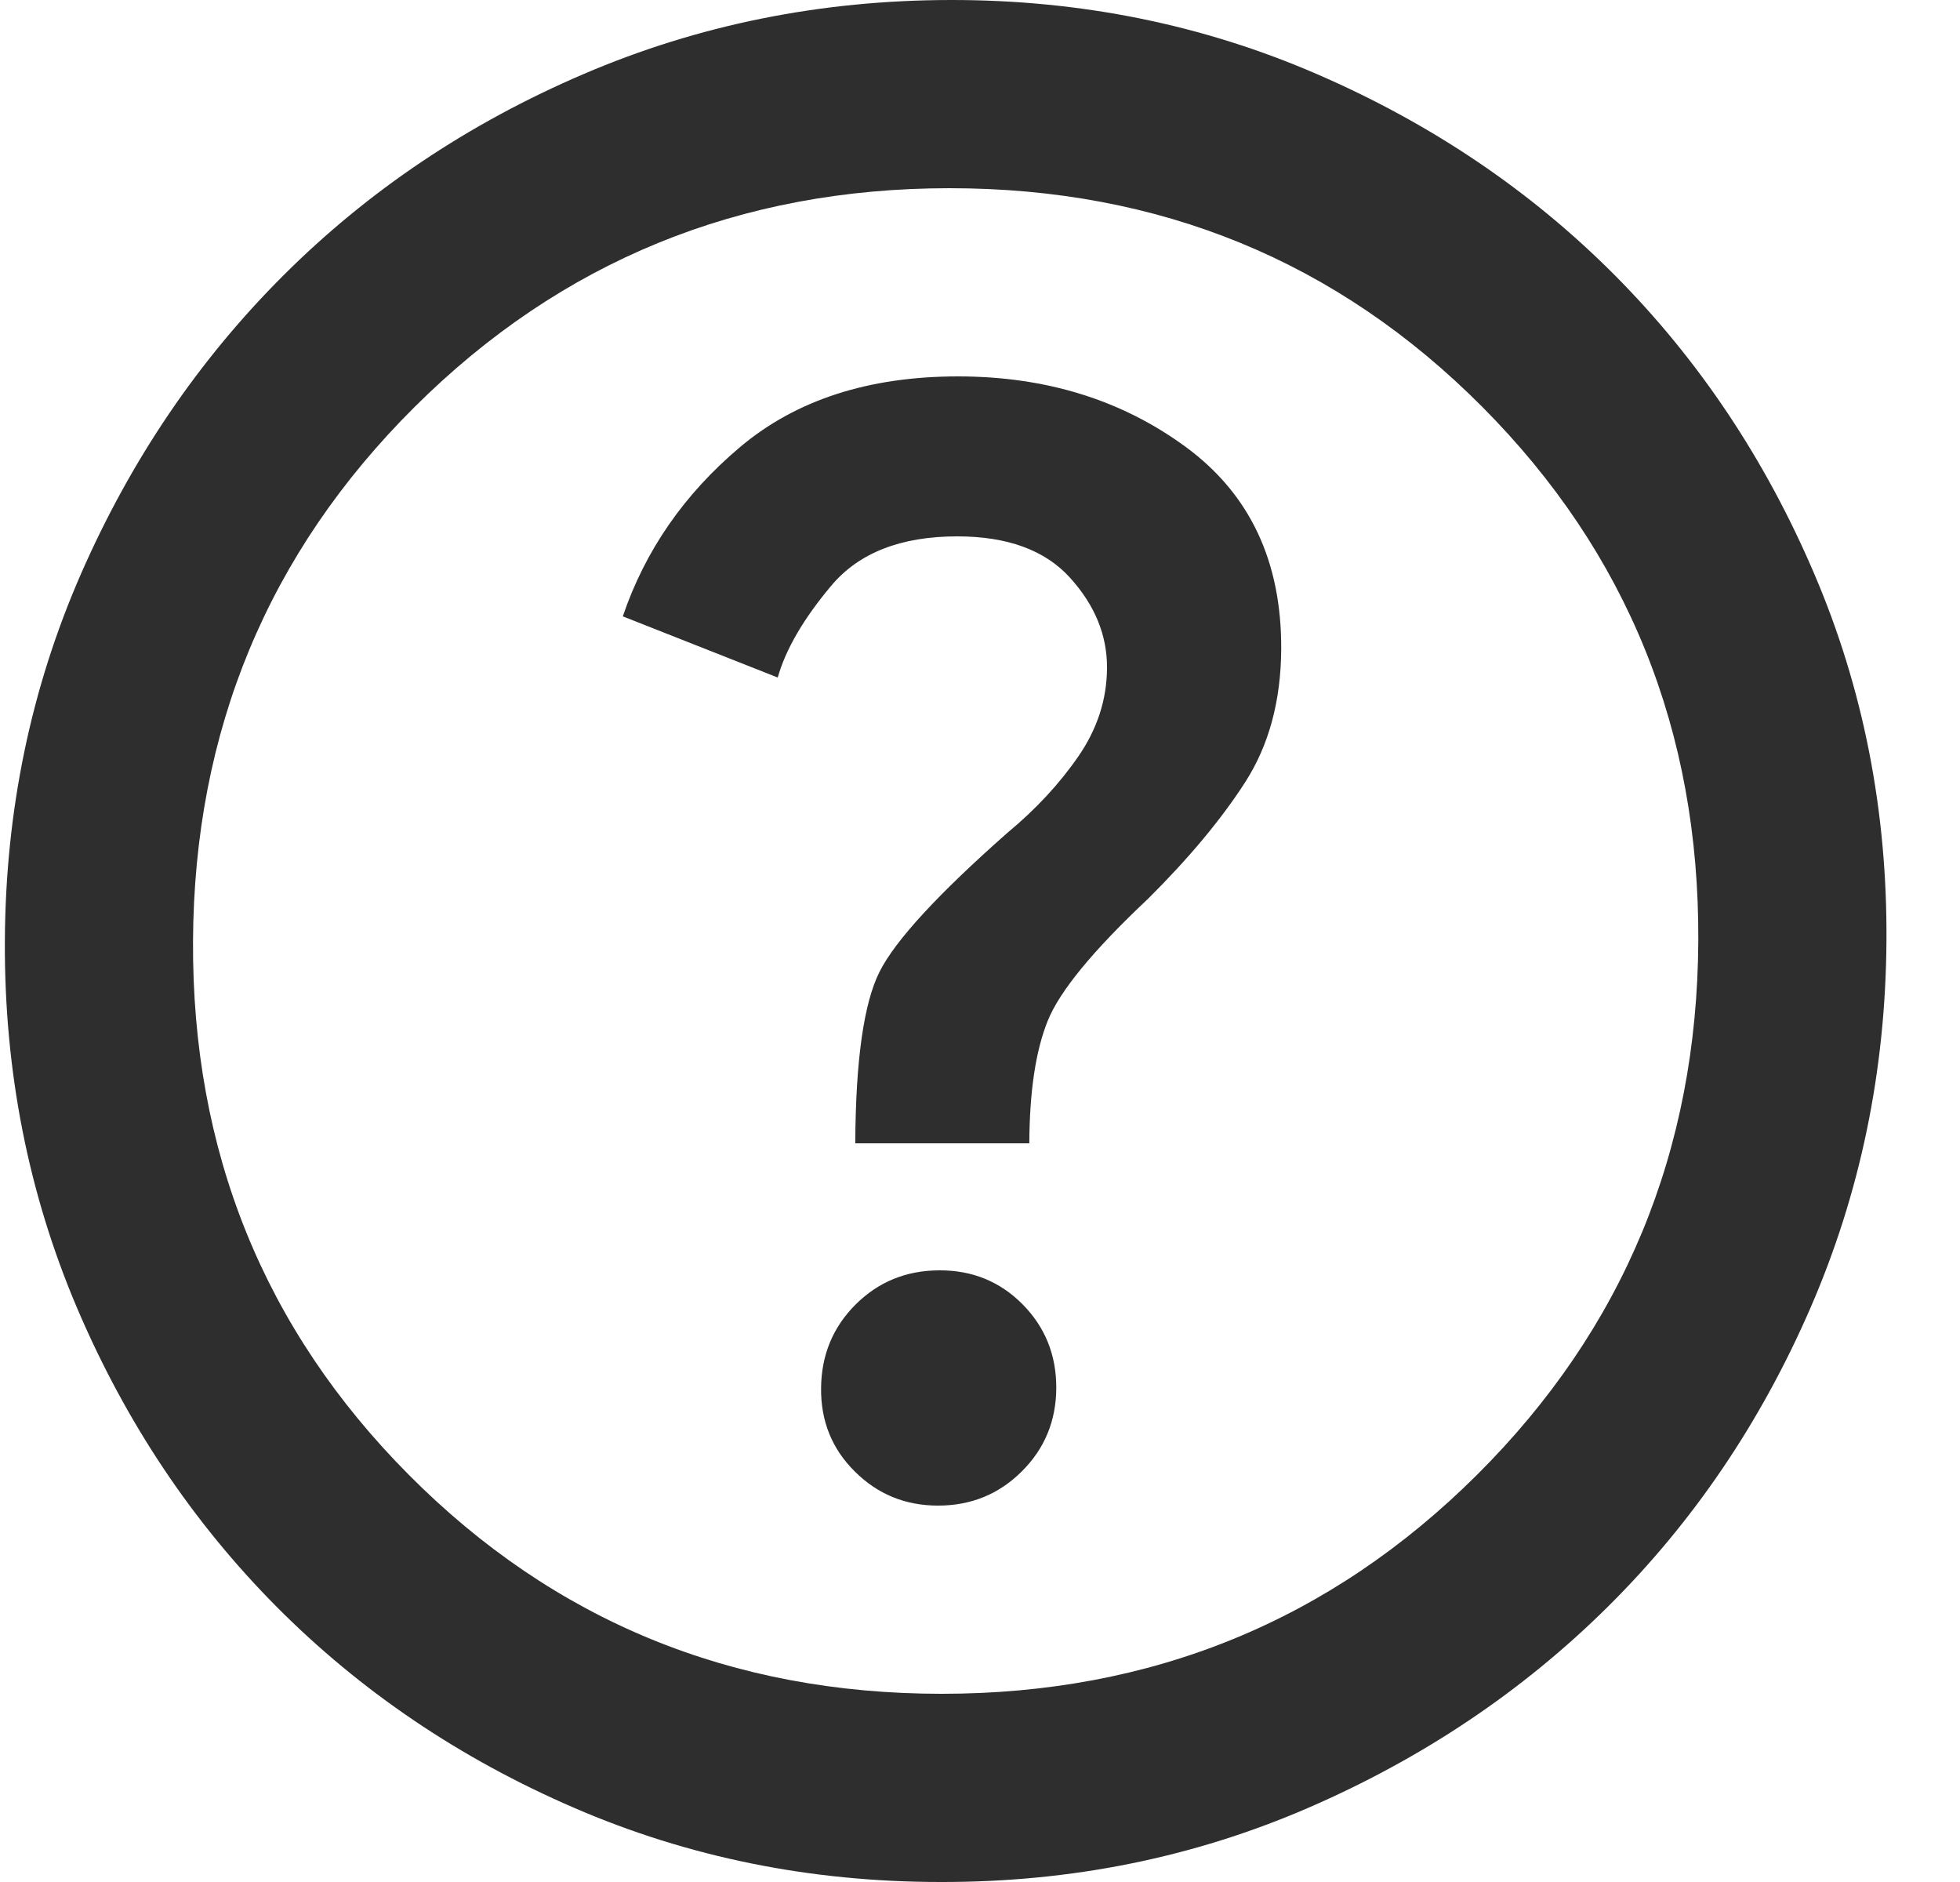 <svg width="25" height="24" viewBox="0 0 25 24" fill="none" xmlns="http://www.w3.org/2000/svg">
<path d="M11.965 19.2C12.385 19.2 12.741 19.055 13.033 18.764C13.325 18.474 13.471 18.119 13.473 17.7C13.474 17.28 13.331 16.925 13.044 16.634C12.756 16.343 12.402 16.198 11.98 16.2C11.559 16.201 11.203 16.347 10.914 16.635C10.624 16.924 10.477 17.279 10.473 17.7C10.468 18.12 10.611 18.476 10.903 18.765C11.194 19.055 11.548 19.2 11.965 19.2ZM10.909 14.58H13.129C13.132 13.92 13.21 13.4 13.363 13.02C13.515 12.64 13.943 12.12 14.645 11.46C15.168 10.94 15.58 10.445 15.883 9.974C16.185 9.504 16.338 8.939 16.342 8.28C16.348 7.16 15.942 6.3 15.125 5.7C14.308 5.1 13.34 4.8 12.22 4.8C11.08 4.8 10.154 5.1 9.441 5.7C8.728 6.3 8.229 7.02 7.944 7.86L9.92 8.64C10.022 8.28 10.249 7.89 10.602 7.47C10.954 7.05 11.49 6.84 12.209 6.84C12.849 6.84 13.328 7.015 13.646 7.365C13.965 7.716 14.123 8.101 14.12 8.52C14.118 8.92 13.996 9.295 13.755 9.645C13.513 9.996 13.211 10.321 12.85 10.62C11.966 11.4 11.422 11.99 11.22 12.39C11.018 12.79 10.914 13.52 10.909 14.58ZM12 24C10.34 24 8.781 23.685 7.325 23.055C5.868 22.426 4.602 21.57 3.528 20.49C2.454 19.409 1.605 18.139 0.983 16.68C0.362 15.221 0.054 13.661 0.062 12C0.07 10.339 0.394 8.779 1.032 7.32C1.671 5.861 2.533 4.591 3.617 3.51C4.701 2.429 5.975 1.574 7.44 0.946C8.905 0.317 10.467 0.002 12.125 6.06051e-06C13.783 -0.002 15.342 0.314 16.8 0.946C18.258 1.578 19.524 2.432 20.597 3.51C21.669 4.588 22.518 5.858 23.142 7.32C23.767 8.782 24.073 10.342 24.062 12C24.051 13.657 23.728 15.217 23.092 16.68C22.457 18.142 21.595 19.412 20.508 20.49C19.421 21.567 18.146 22.422 16.685 23.055C15.223 23.688 13.661 24.003 12 24ZM12.012 21.6C14.692 21.6 16.967 20.67 18.837 18.81C20.706 16.95 21.648 14.68 21.662 12C21.676 9.32 20.758 7.05 18.908 5.19C17.058 3.33 14.793 2.4 12.113 2.4C9.432 2.4 7.158 3.33 5.288 5.19C3.418 7.05 2.476 9.32 2.462 12C2.448 14.68 3.366 16.95 5.217 18.81C7.067 20.67 9.332 21.6 12.012 21.6Z" fill="#2E2E2E"/>
</svg>
